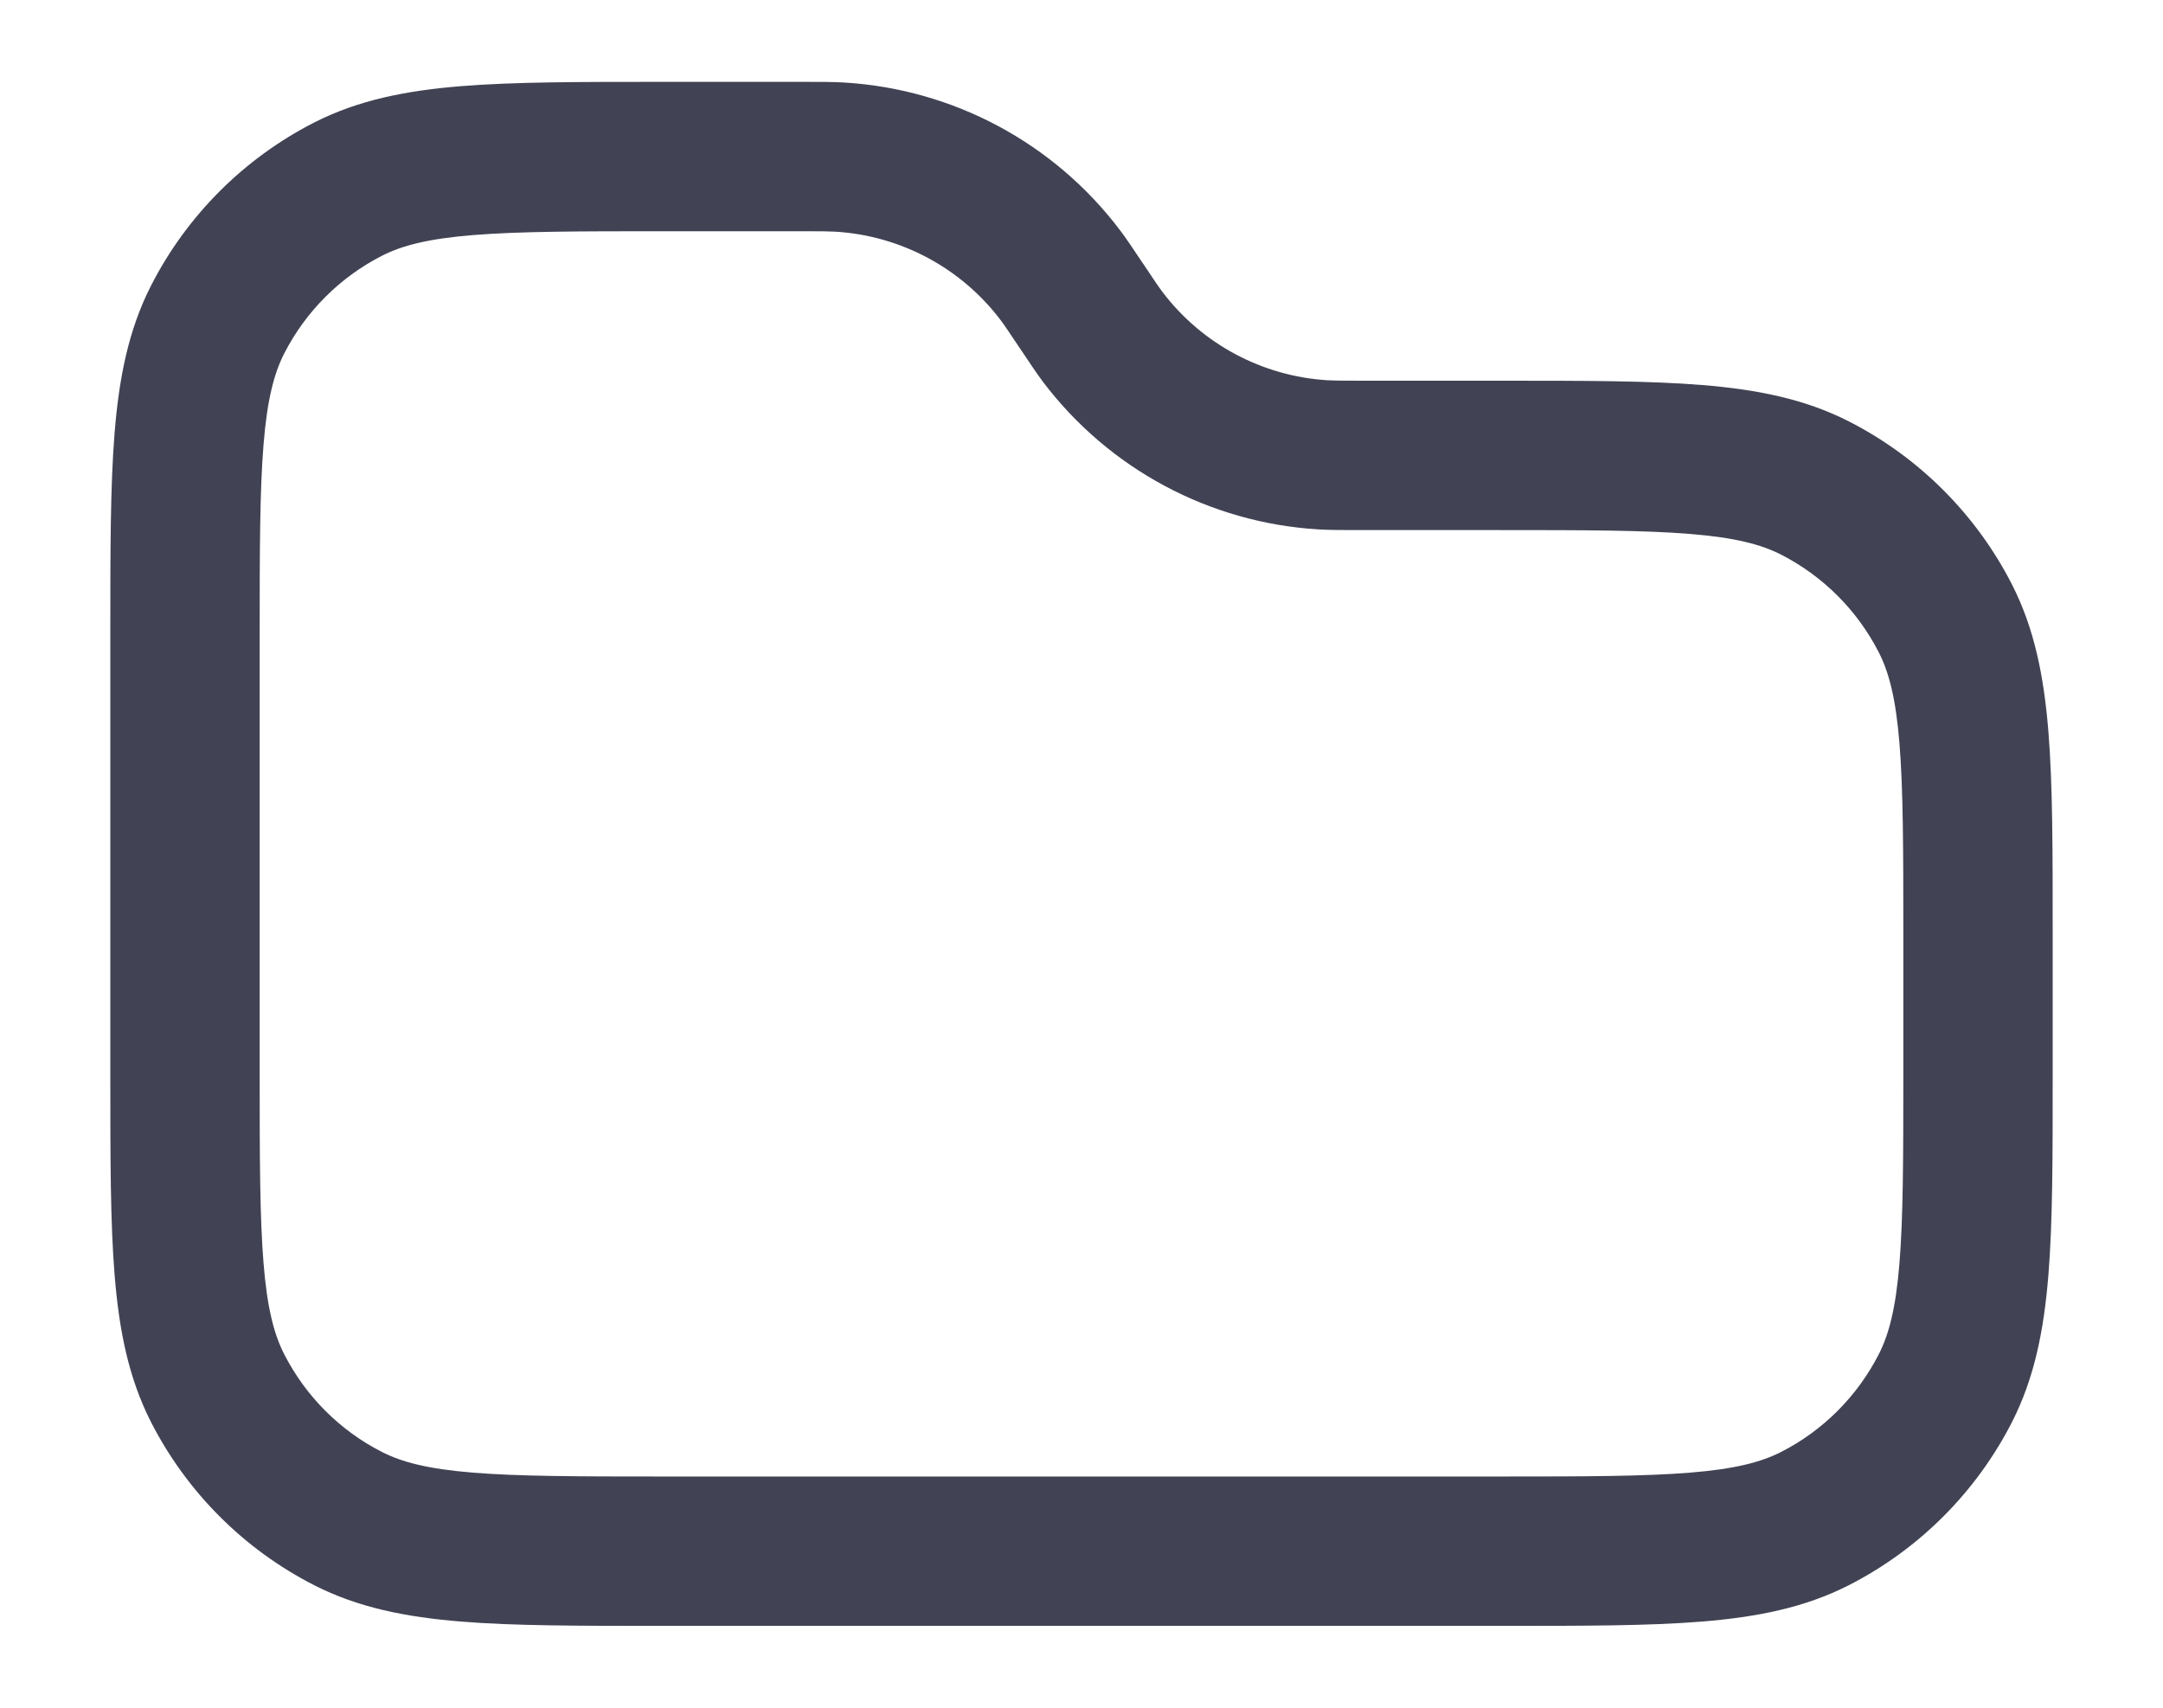 <svg width="19" height="15" viewBox="0 0 19 15" fill="none" xmlns="http://www.w3.org/2000/svg">
<path fill-rule="evenodd" clip-rule="evenodd" d="M7.339 2.035C7.284 2.032 7.224 2.031 7.048 2.031H5.825C5.079 2.031 4.559 2.032 4.154 2.065C3.757 2.097 3.529 2.158 3.356 2.246C2.986 2.435 2.685 2.736 2.496 3.106C2.408 3.279 2.347 3.507 2.315 3.904C2.282 4.309 2.281 4.829 2.281 5.575V9.425C2.281 10.171 2.282 10.691 2.315 11.096C2.347 11.493 2.408 11.721 2.496 11.894C2.685 12.264 2.986 12.566 3.356 12.754C3.529 12.842 3.757 12.903 4.154 12.935C4.559 12.968 5.079 12.969 5.825 12.969H13.175C13.921 12.969 14.441 12.968 14.846 12.935C15.243 12.903 15.471 12.842 15.644 12.754C16.014 12.566 16.315 12.264 16.504 11.894C16.592 11.721 16.653 11.493 16.685 11.096C16.718 10.691 16.719 10.171 16.719 9.425V8.2C16.719 7.454 16.718 6.934 16.685 6.529C16.653 6.132 16.592 5.904 16.504 5.731C16.315 5.361 16.014 5.06 15.644 4.871C15.471 4.783 15.243 4.722 14.846 4.69C14.441 4.657 13.921 4.656 13.175 4.656H11.933C11.784 4.656 11.681 4.656 11.582 4.65C10.626 4.593 9.743 4.12 9.164 3.357C9.104 3.277 9.048 3.192 8.965 3.068L8.954 3.052C8.856 2.905 8.822 2.855 8.789 2.811C8.442 2.353 7.912 2.07 7.339 2.035ZM7.067 0.719C7.216 0.719 7.319 0.719 7.418 0.725C8.374 0.783 9.257 1.255 9.836 2.019C9.896 2.098 9.952 2.183 10.035 2.307L10.046 2.323C10.144 2.47 10.178 2.52 10.211 2.564C10.558 3.022 11.088 3.305 11.661 3.34C11.716 3.343 11.776 3.344 11.952 3.344H13.203C13.914 3.344 14.488 3.344 14.953 3.382C15.431 3.421 15.851 3.503 16.24 3.701C16.857 4.016 17.359 4.518 17.674 5.135C17.872 5.524 17.954 5.944 17.993 6.422C18.031 6.887 18.031 7.461 18.031 8.172V9.453C18.031 10.164 18.031 10.738 17.993 11.203C17.954 11.681 17.872 12.101 17.674 12.49C17.359 13.107 16.857 13.609 16.24 13.924C15.851 14.122 15.431 14.204 14.953 14.243C14.488 14.281 13.914 14.281 13.203 14.281H5.797C5.086 14.281 4.512 14.281 4.047 14.243C3.569 14.204 3.149 14.122 2.76 13.924C2.143 13.609 1.641 13.107 1.326 12.49C1.128 12.101 1.046 11.681 1.007 11.203C0.969 10.738 0.969 10.164 0.969 9.453V5.547C0.969 4.836 0.969 4.262 1.007 3.797C1.046 3.319 1.128 2.899 1.326 2.51C1.641 1.893 2.143 1.391 2.76 1.076C3.149 0.878 3.569 0.796 4.047 0.757C4.512 0.719 5.086 0.719 5.797 0.719H7.067Z" fill="#414354"/>
</svg>
